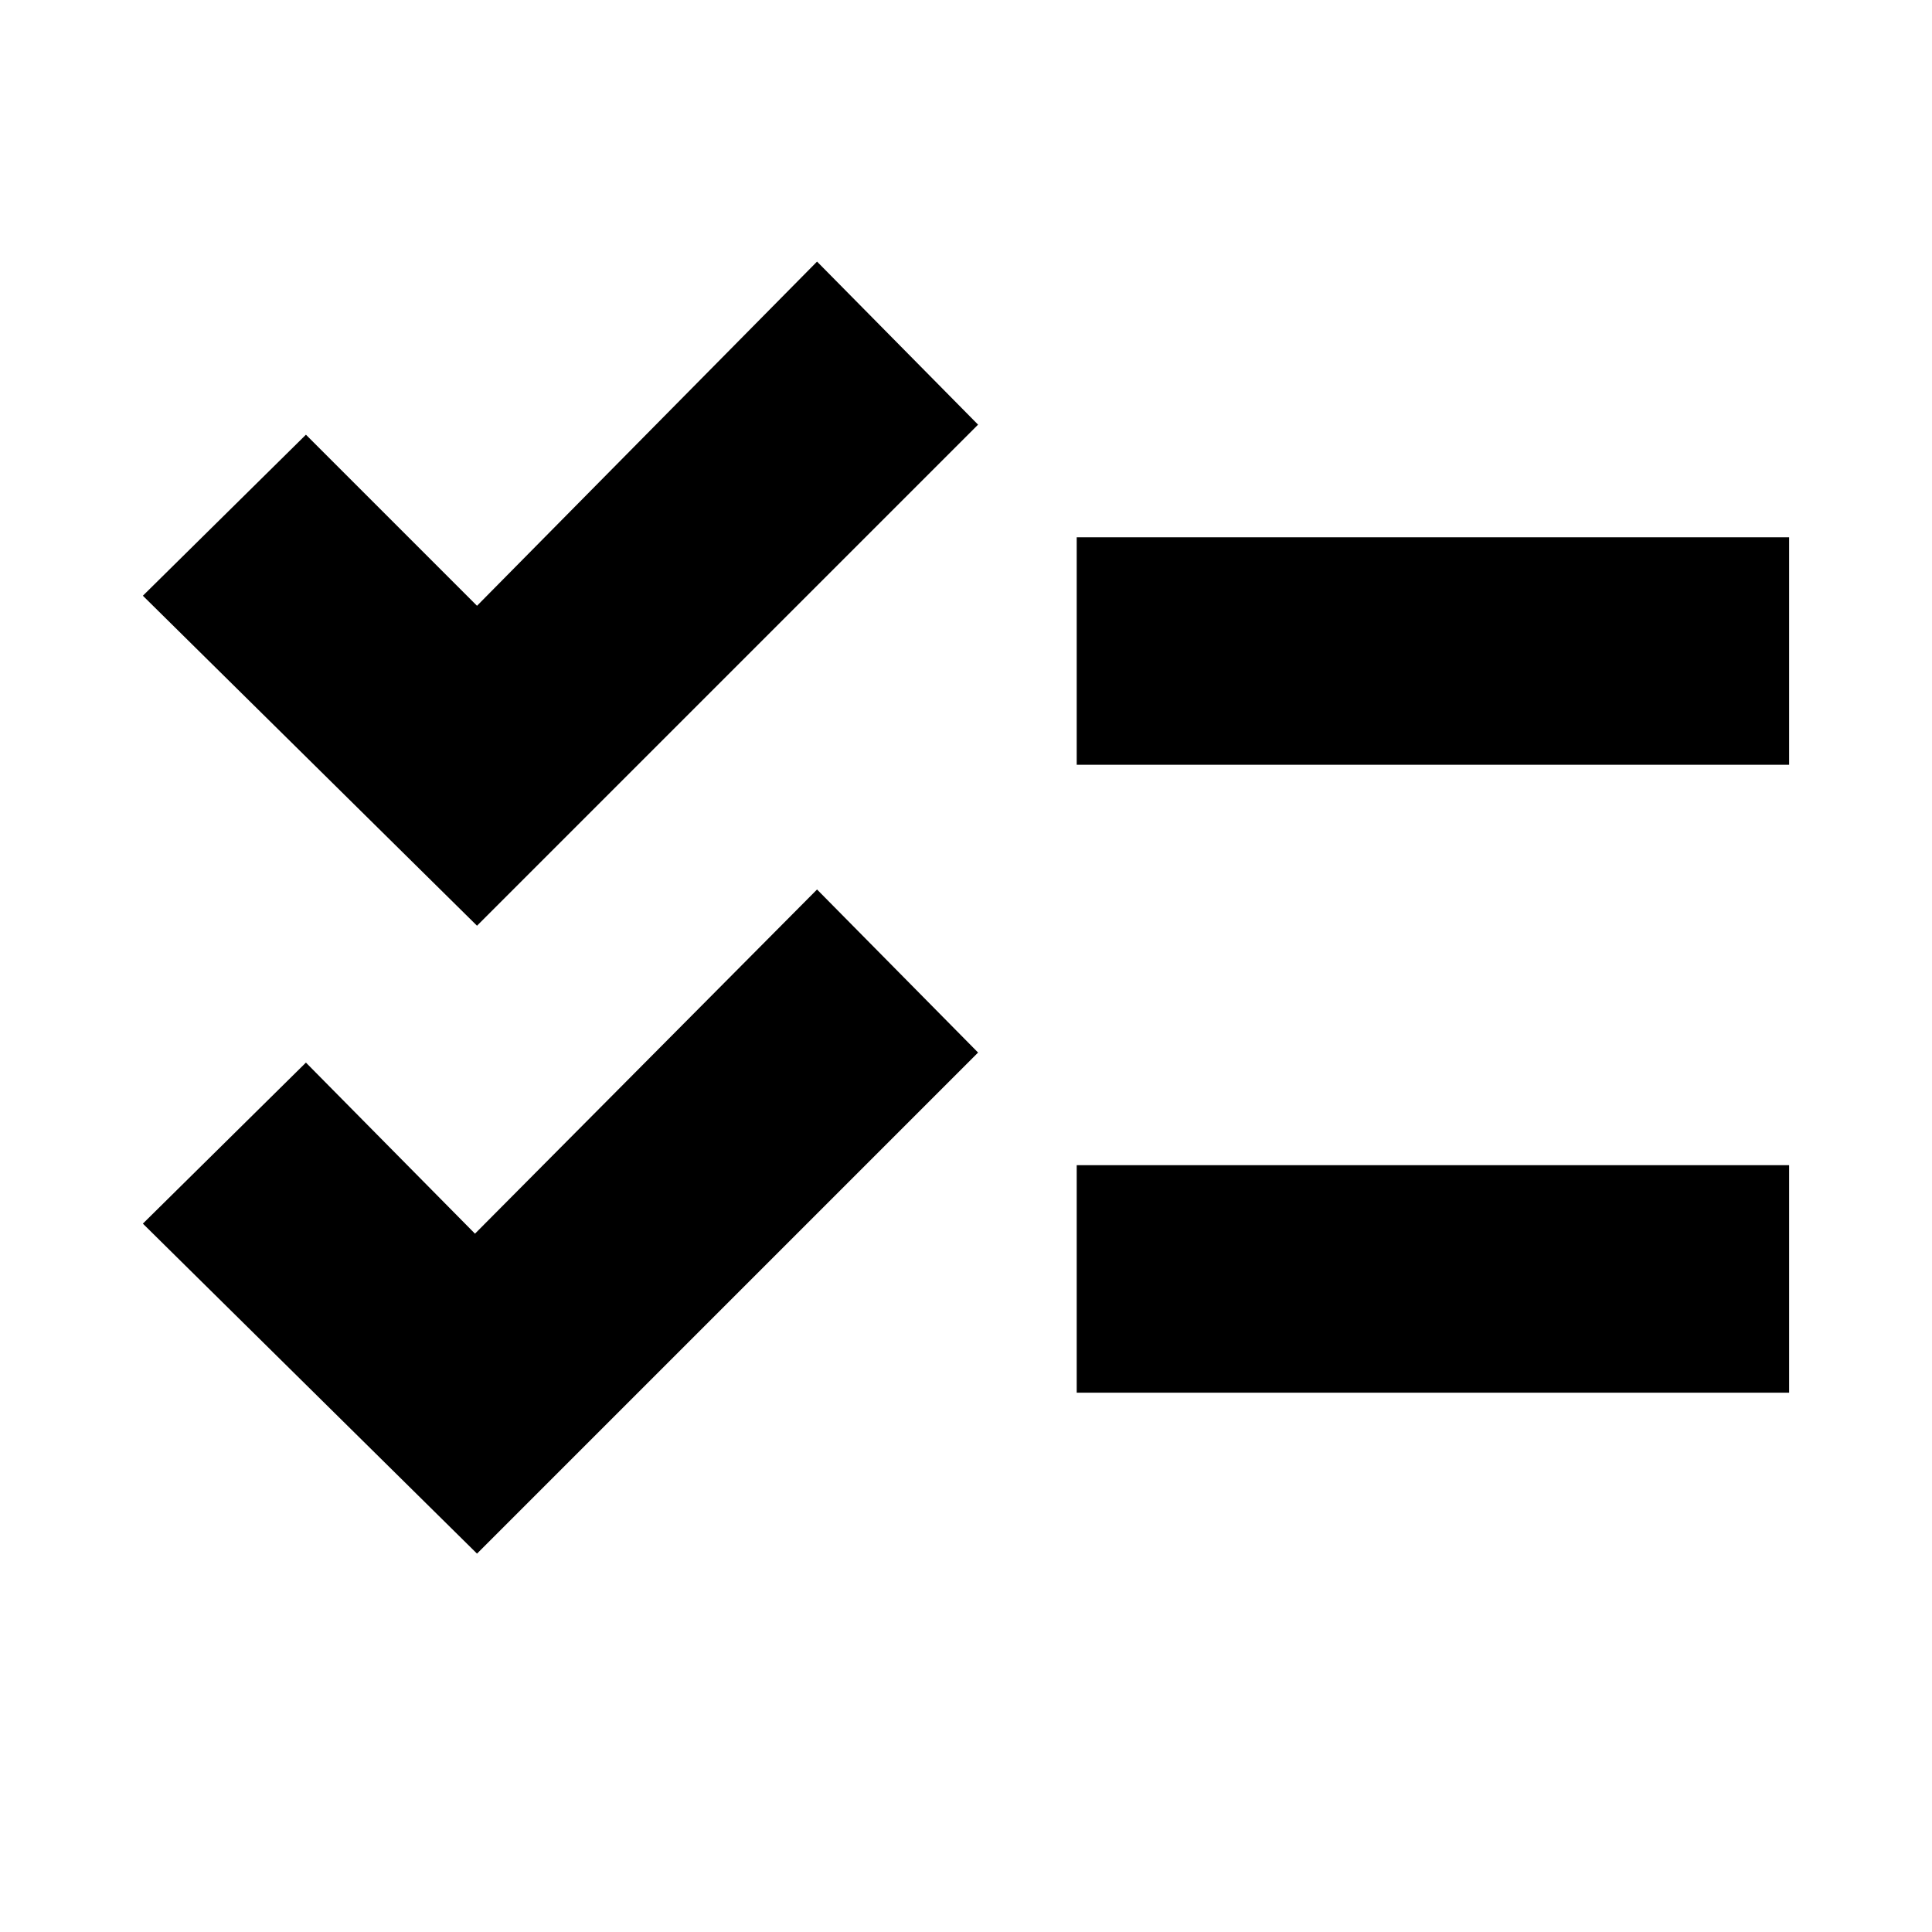 <svg xmlns="http://www.w3.org/2000/svg" height="20" width="20"><path d="m4.938 16.083-3.459-3.416L3.167 11l1.75 1.771 3.541-3.563 1.667 1.688Zm0-6.5L1.479 6.167 3.167 4.5l1.771 1.771 3.52-3.563 1.667 1.688Zm6.208 4.834v-2.355h7.375v2.355Zm0-6.5V5.562h7.375v2.355Z"/></svg>